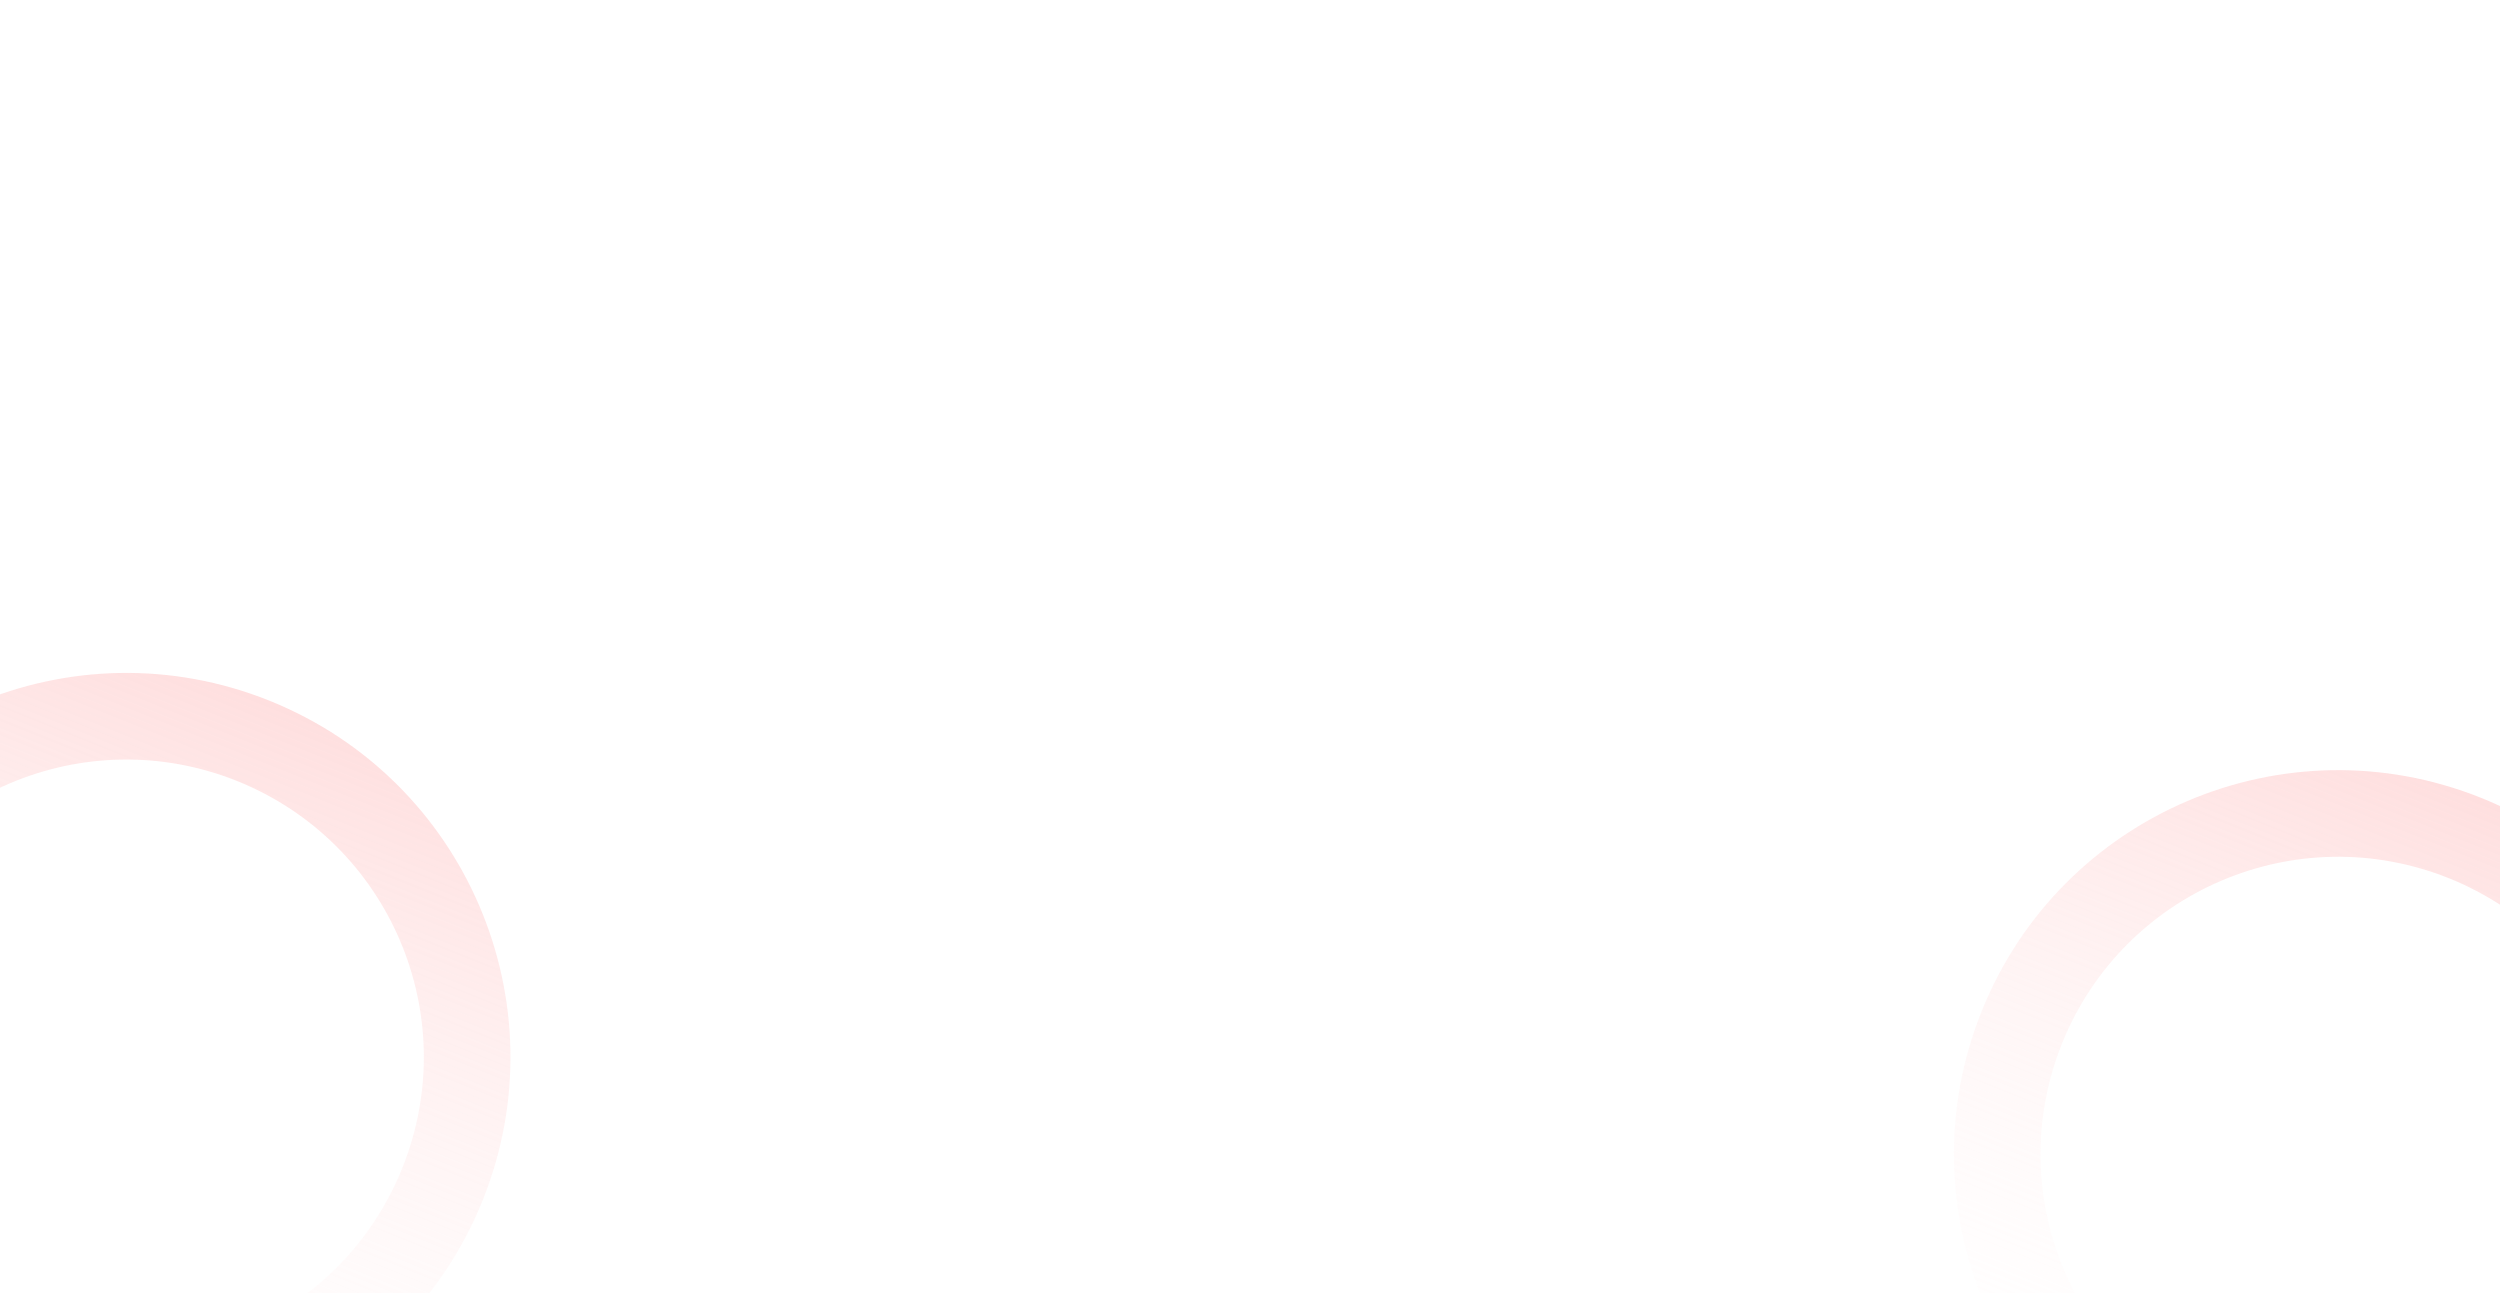 <svg width="1440" height="745" viewBox="0 0 1440 745" fill="none" xmlns="http://www.w3.org/2000/svg">
<g clip-path="url(#clip0_556_3587)">
<g filter="url(#filter0_f_556_3587)">
<circle cx="190.775" cy="-446.413" r="246.587" fill="#FF2E2E"/>
</g>
<g filter="url(#filter1_f_556_3587)">
<circle cx="1409.23" cy="-446.413" r="246.587" fill="#5C1313"/>
</g>
<path d="M278.038 691.328C232.51 804.713 103.686 859.722 -9.699 814.194C-123.084 768.666 -178.093 639.842 -132.565 526.458C-87.037 413.073 41.787 358.064 155.171 403.591C268.556 449.119 323.565 577.943 278.038 691.328ZM-86.278 545.043C-121.541 632.864 -78.934 732.644 8.887 767.907C96.708 803.17 196.488 760.563 231.751 672.742C267.014 584.921 224.407 485.141 136.586 449.878C48.764 414.615 -51.015 457.222 -86.278 545.043Z" fill="url(#paint0_linear_556_3587)" fill-opacity="0.5"/>
<path d="M1552.04 747.328C1506.51 860.713 1377.69 915.722 1264.3 870.194C1150.92 824.666 1095.91 695.842 1141.44 582.458C1186.96 469.073 1315.79 414.064 1429.17 459.591C1542.56 505.119 1597.57 633.943 1552.04 747.328ZM1187.72 601.043C1152.46 688.864 1195.07 788.644 1282.89 823.907C1370.71 859.17 1470.49 816.563 1505.75 728.742C1541.01 640.921 1498.41 541.141 1410.59 505.878C1322.76 470.615 1222.99 513.222 1187.72 601.043Z" fill="url(#paint1_linear_556_3587)" fill-opacity="0.5"/>
</g>
<defs>
<filter id="filter0_f_556_3587" x="-835.812" y="-1473" width="2053.17" height="2053.18" filterUnits="userSpaceOnUse" color-interpolation-filters="sRGB">
<feFlood flood-opacity="0" result="BackgroundImageFix"/>
<feBlend mode="normal" in="SourceGraphic" in2="BackgroundImageFix" result="shape"/>
<feGaussianBlur stdDeviation="390" result="effect1_foregroundBlur_556_3587"/>
</filter>
<filter id="filter1_f_556_3587" x="382.642" y="-1473" width="2053.17" height="2053.18" filterUnits="userSpaceOnUse" color-interpolation-filters="sRGB">
<feFlood flood-opacity="0" result="BackgroundImageFix"/>
<feBlend mode="normal" in="SourceGraphic" in2="BackgroundImageFix" result="shape"/>
<feGaussianBlur stdDeviation="390" result="effect1_foregroundBlur_556_3587"/>
</filter>
<linearGradient id="paint0_linear_556_3587" x1="155.171" y1="403.591" x2="-9.699" y2="814.194" gradientUnits="userSpaceOnUse">
<stop stop-color="#FEBFBF"/>
<stop offset="1" stop-color="white" stop-opacity="0.09"/>
</linearGradient>
<linearGradient id="paint1_linear_556_3587" x1="1429.17" y1="459.591" x2="1264.3" y2="870.194" gradientUnits="userSpaceOnUse">
<stop stop-color="#FEBFBF"/>
<stop offset="1" stop-color="white" stop-opacity="0.09"/>
</linearGradient>
<clipPath id="clip0_556_3587">
<rect width="1440" height="745" fill="white"/>
</clipPath>
</defs>
</svg>
